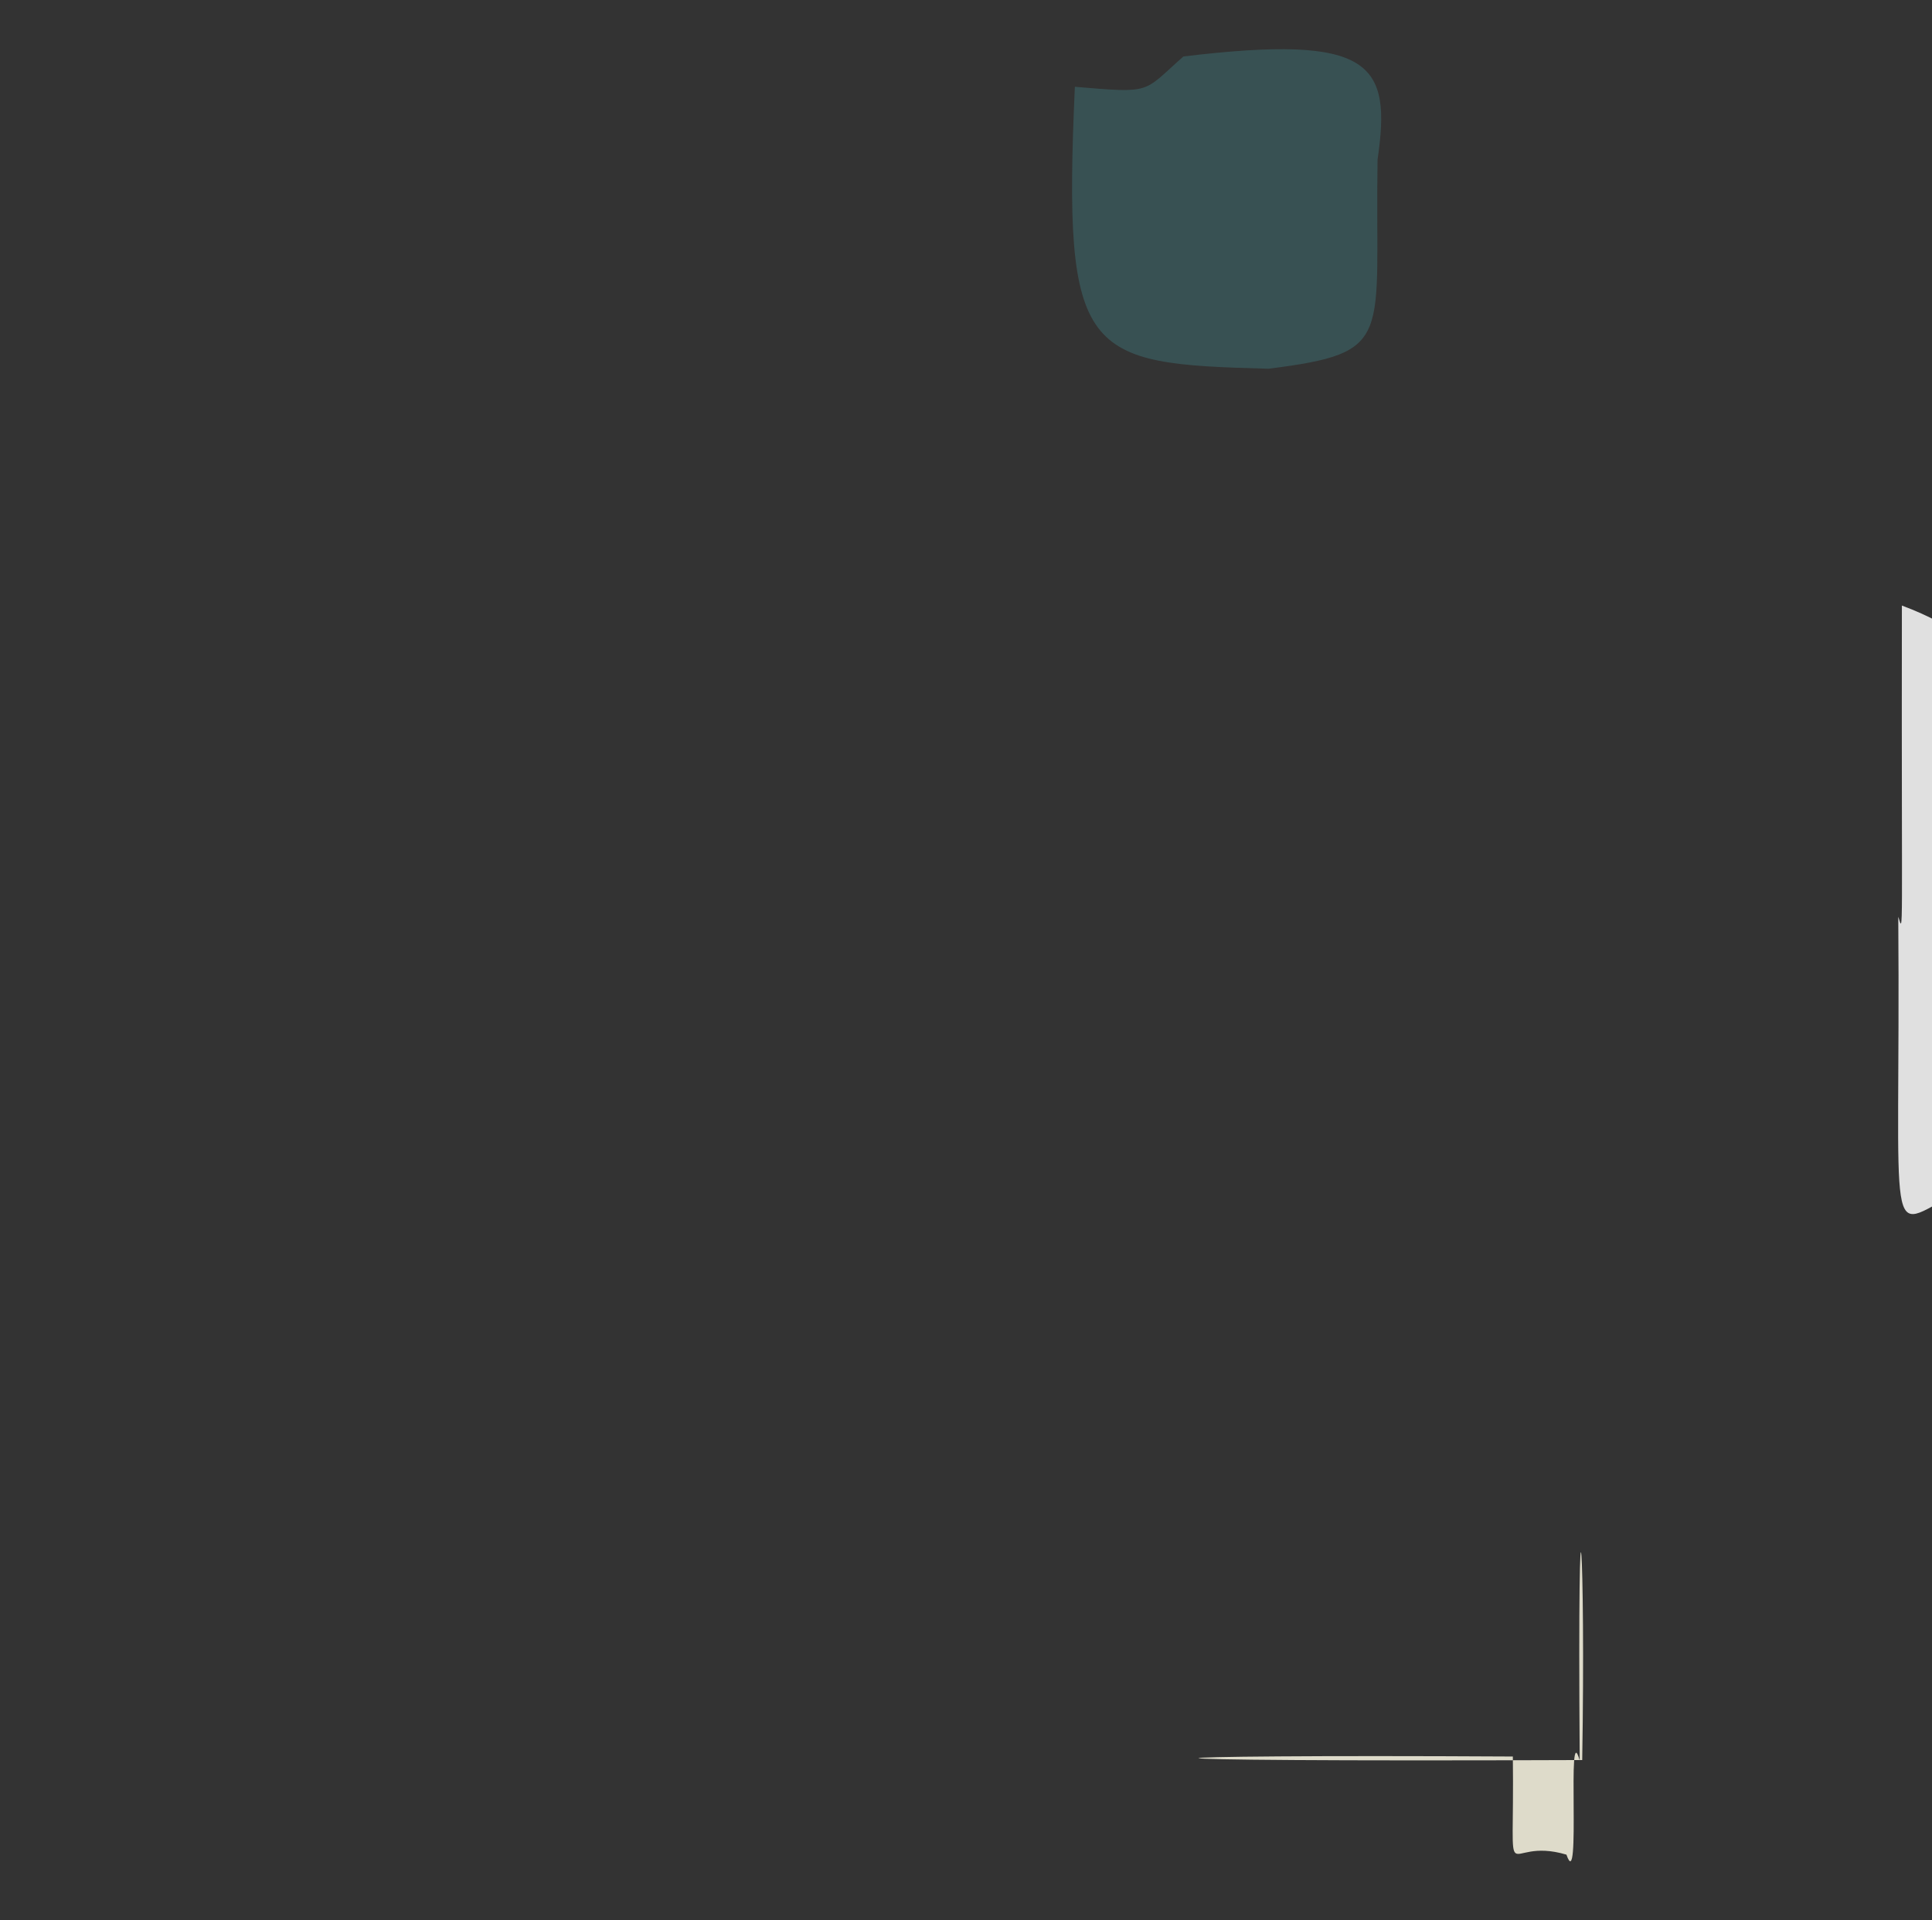 <?xml version="1.0" ?>
<svg xmlns="http://www.w3.org/2000/svg" version="1.1" width="512" height="509">
  <rect width="100%" height="100%" fill="#333333" stroke="none"/>
  <defs/>
  <g>
    <path d="M 365.068 42.301 C 364.306 90.005 370.032 93.453 336.186 97.737 C 287.192 96.452 281.636 94.74 284.849 23.004 C 305.591 24.754 302.691 24.608 313.622 14.966 C 363.71 8.936 368.8 16.8 365.068 42.301" stroke-width="0.0" fill="rgb(74, 181, 191)" opacity="0.232" stroke="rgb(221, 110, 17)" stroke-opacity="0.912" stroke-linecap="round" stroke-linejoin="round"/>
    <path d="M 526.706 260.456 C 516.41 263.139 522.711 284.005 518.005 316.505 C 499.183 326.373 503.723 331.964 503.062 243.009 C 504.53 247.412 503.889 250.842 504.019 160.512 C 562.188 182.172 522.666 232.8 526.706 260.456" stroke-width="0.0" fill="rgb(255, 255, 255)" opacity="0.845" stroke="rgb(104, 20, 8)" stroke-opacity="0.083" stroke-linecap="round" stroke-linejoin="round"/>
    <path d="M 418.64 466.649 C 415.096 454.194 419.068 503.046 415.124 491.604 C 397.635 486.407 401.377 504.4 400.921 465.595 C 292.812 464.99 280.803 467.074 419.305 466.529 C 420.235 411.347 418.008 376.741 418.64 466.649" stroke-width="0.0" fill="rgb(222, 219, 202)" opacity="1.0" stroke="rgb(187, 41, 111)" stroke-opacity="0.727" stroke-linecap="round" stroke-linejoin="round"/>
  </g>
</svg>
